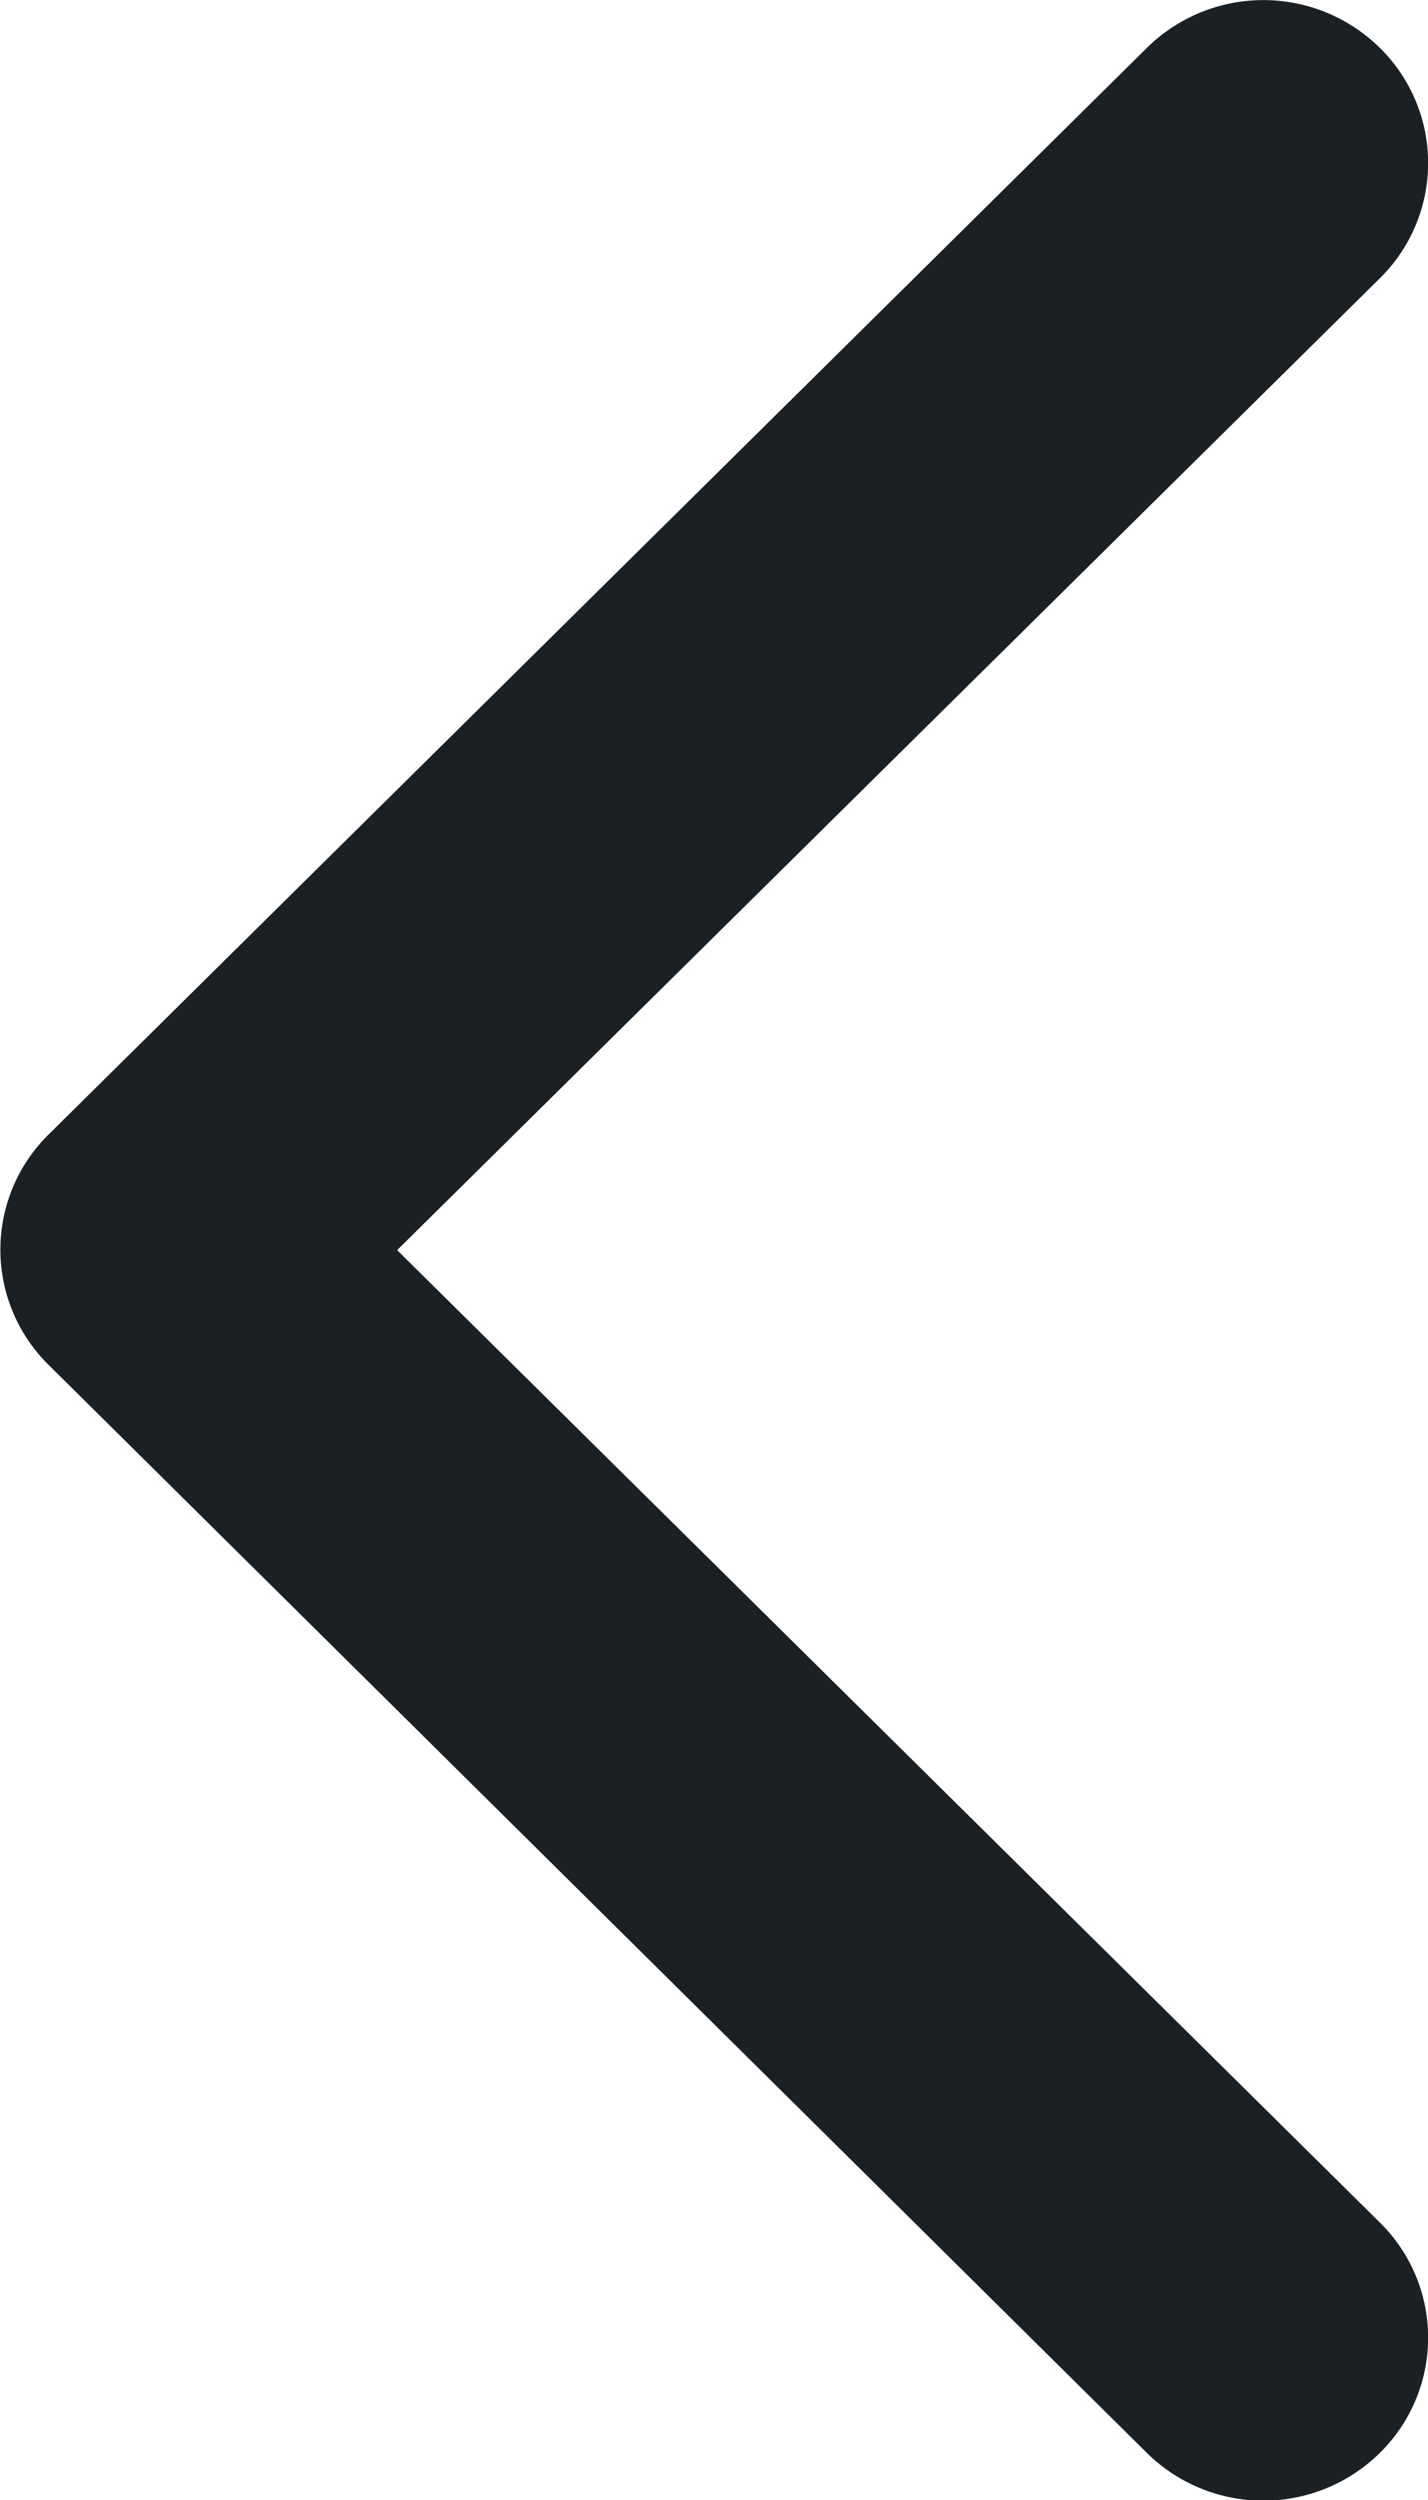 <svg xmlns="http://www.w3.org/2000/svg" width="8.27" height="14.473" viewBox="0 0 8.27 14.473">
                      <path data-name="Path 340747" d="M7.991.277a.961.961 0 0 0-1.349 0L.28 6.569a.936.936 0 0 0 0 1.331l6.362 6.3a.961.961 0 0 0 1.349 0 .935.935 0 0 0 0-1.334L2.3 7.237l5.691-5.626a.935.935 0 0 0 0-1.334z" style="fill:#1a2024;fill-rule:evenodd"/>
                    </svg>